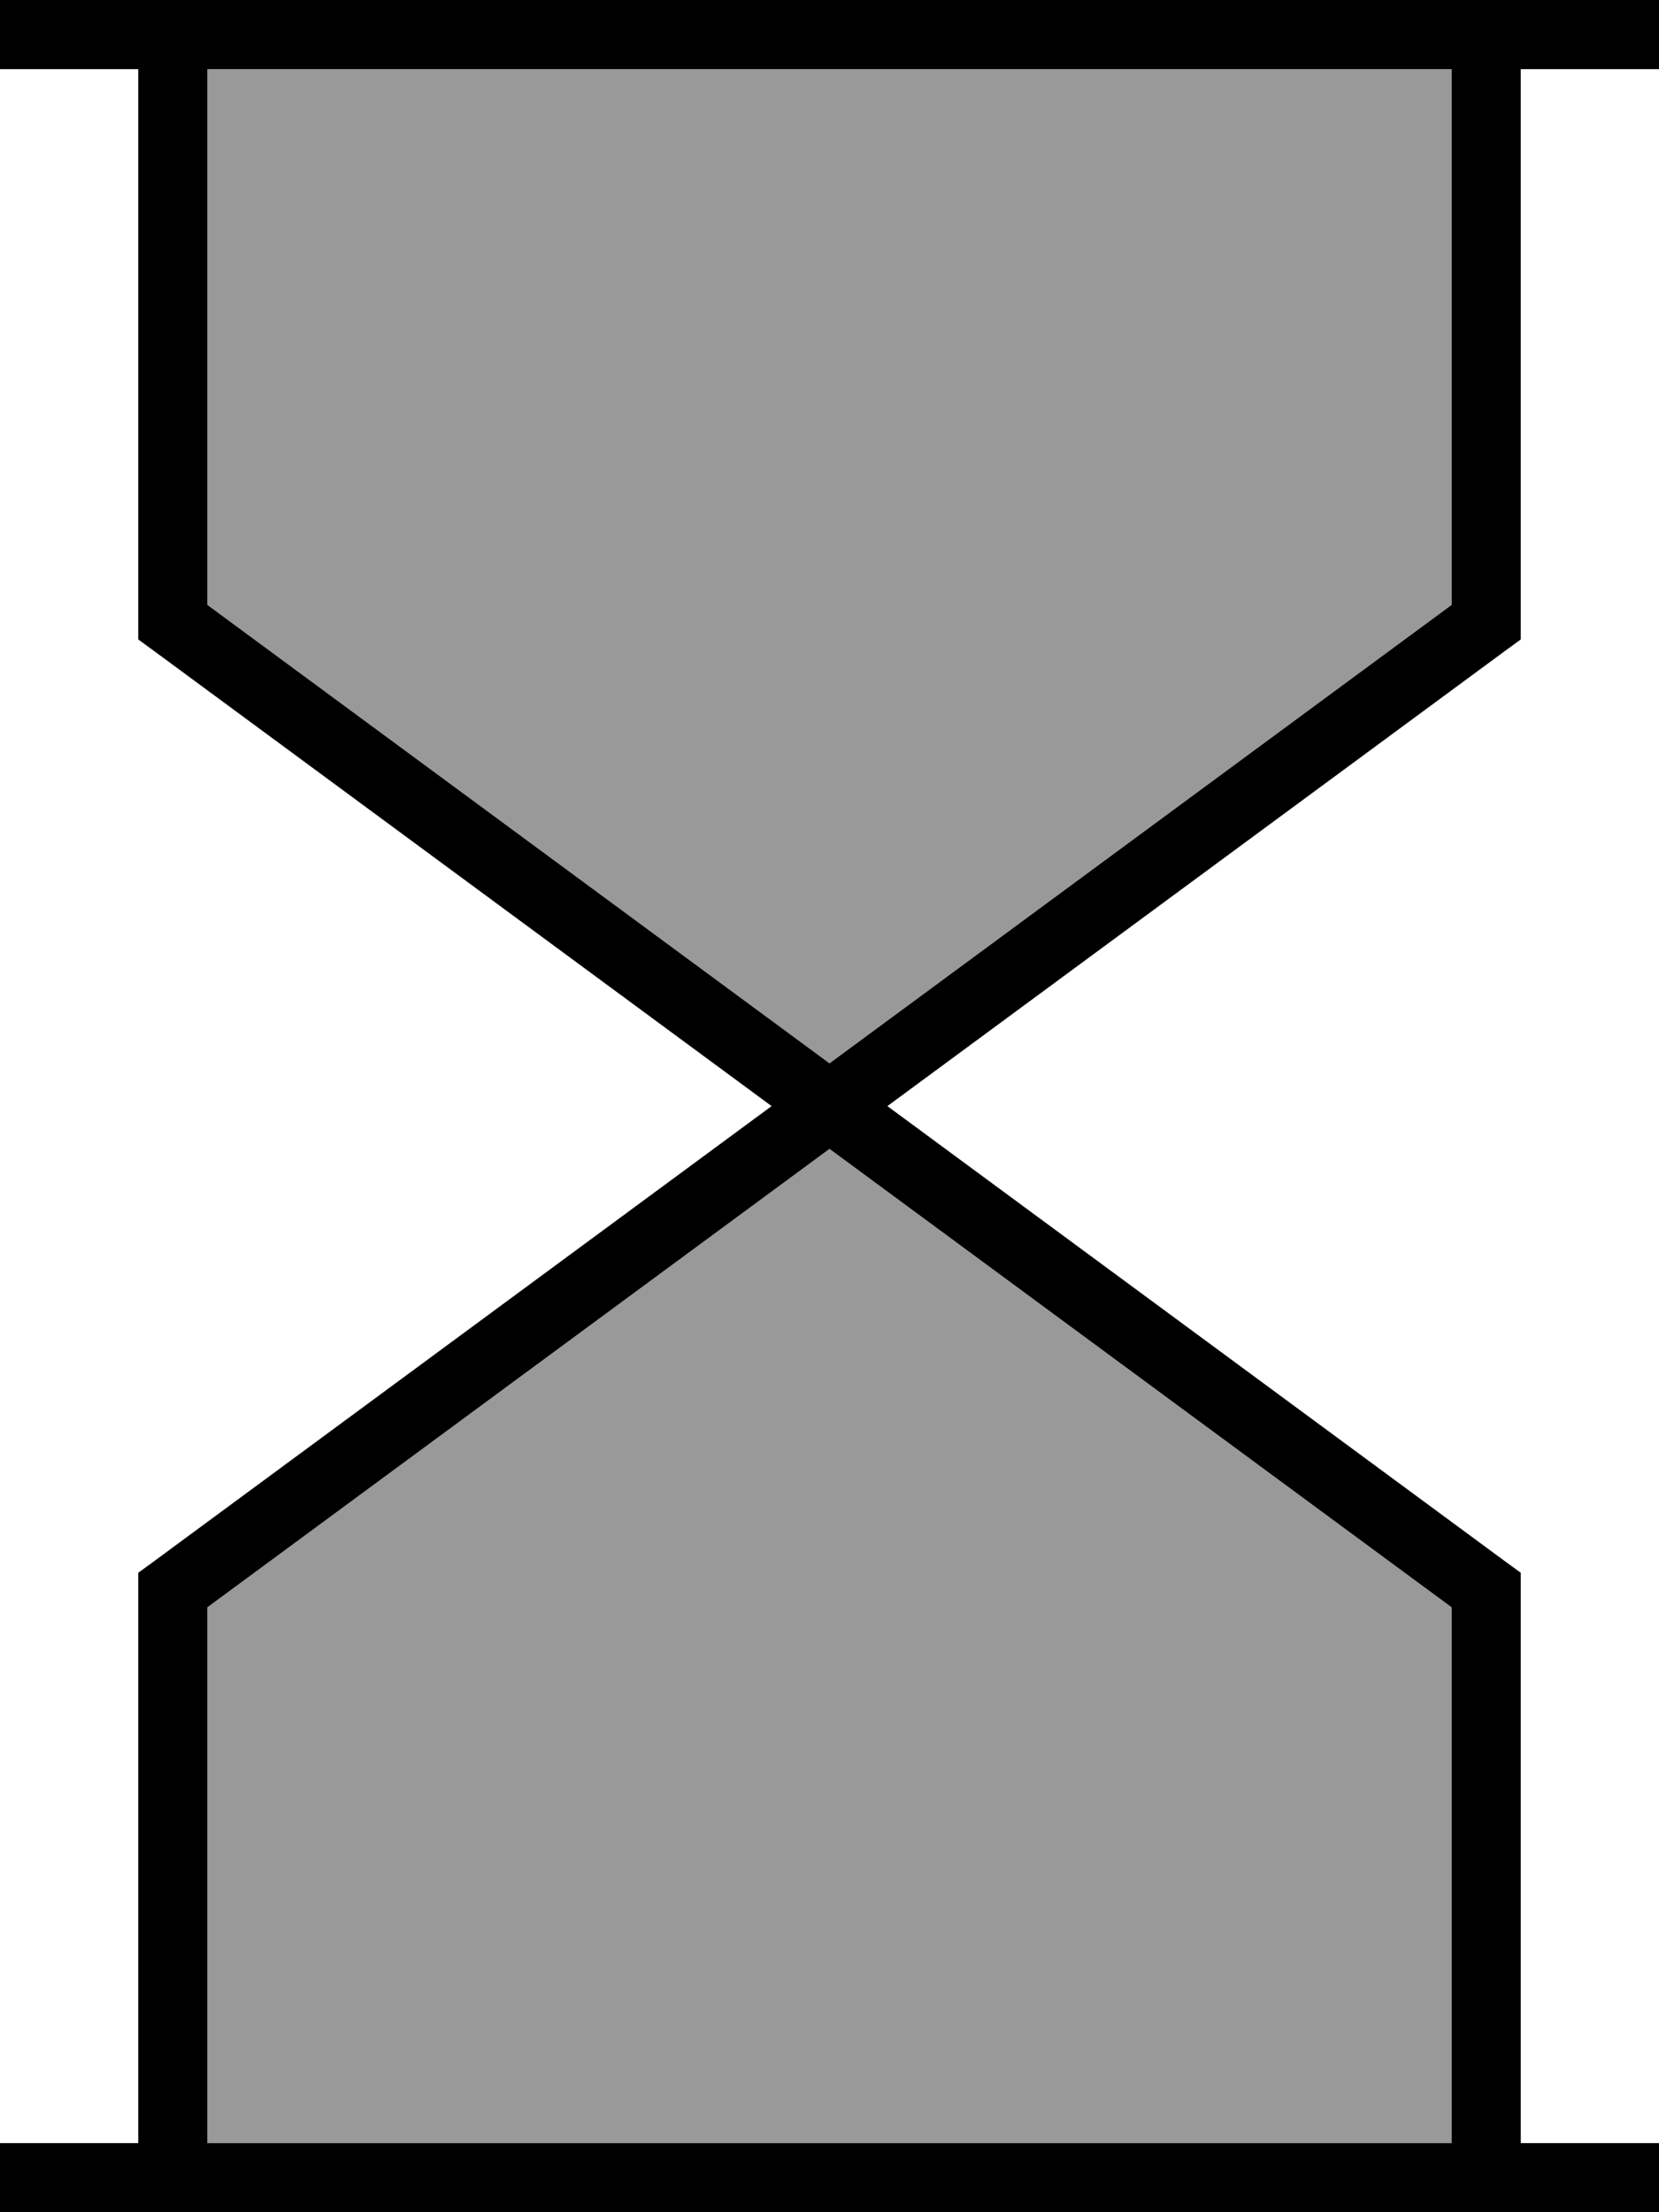 <svg xmlns="http://www.w3.org/2000/svg" viewBox="0 0 384 512"><!--! Font Awesome Pro 7.0.1 by @fontawesome - https://fontawesome.com License - https://fontawesome.com/license (Commercial License) Copyright 2025 Fonticons, Inc. --><path style="fill:currentColor;opacity:.4" d="M48 16L48 140 192 246.1 336 140 336 16 48 16zm0 356l0 124 288 0 0-124-144-106.1-144 106.1z"/><path style="fill:currentColor;opacity:1" d="M8 0l-8 0 0 16 32 0 0 132 3.3 2.4 143.3 105.6-143.3 105.6-3.3 2.4 0 132-32 0 0 16 384 0 0-16-32 0 0-132-3.3-2.4-143.3-105.6 143.3-105.6 3.3-2.4 0-132 32 0 0-16-376 0zM336 16L336 140 192 246.1 48 140 48 16 336 16zM192 265.9l144 106.1 0 124-288 0 0-124 144-106.1z"/></svg>